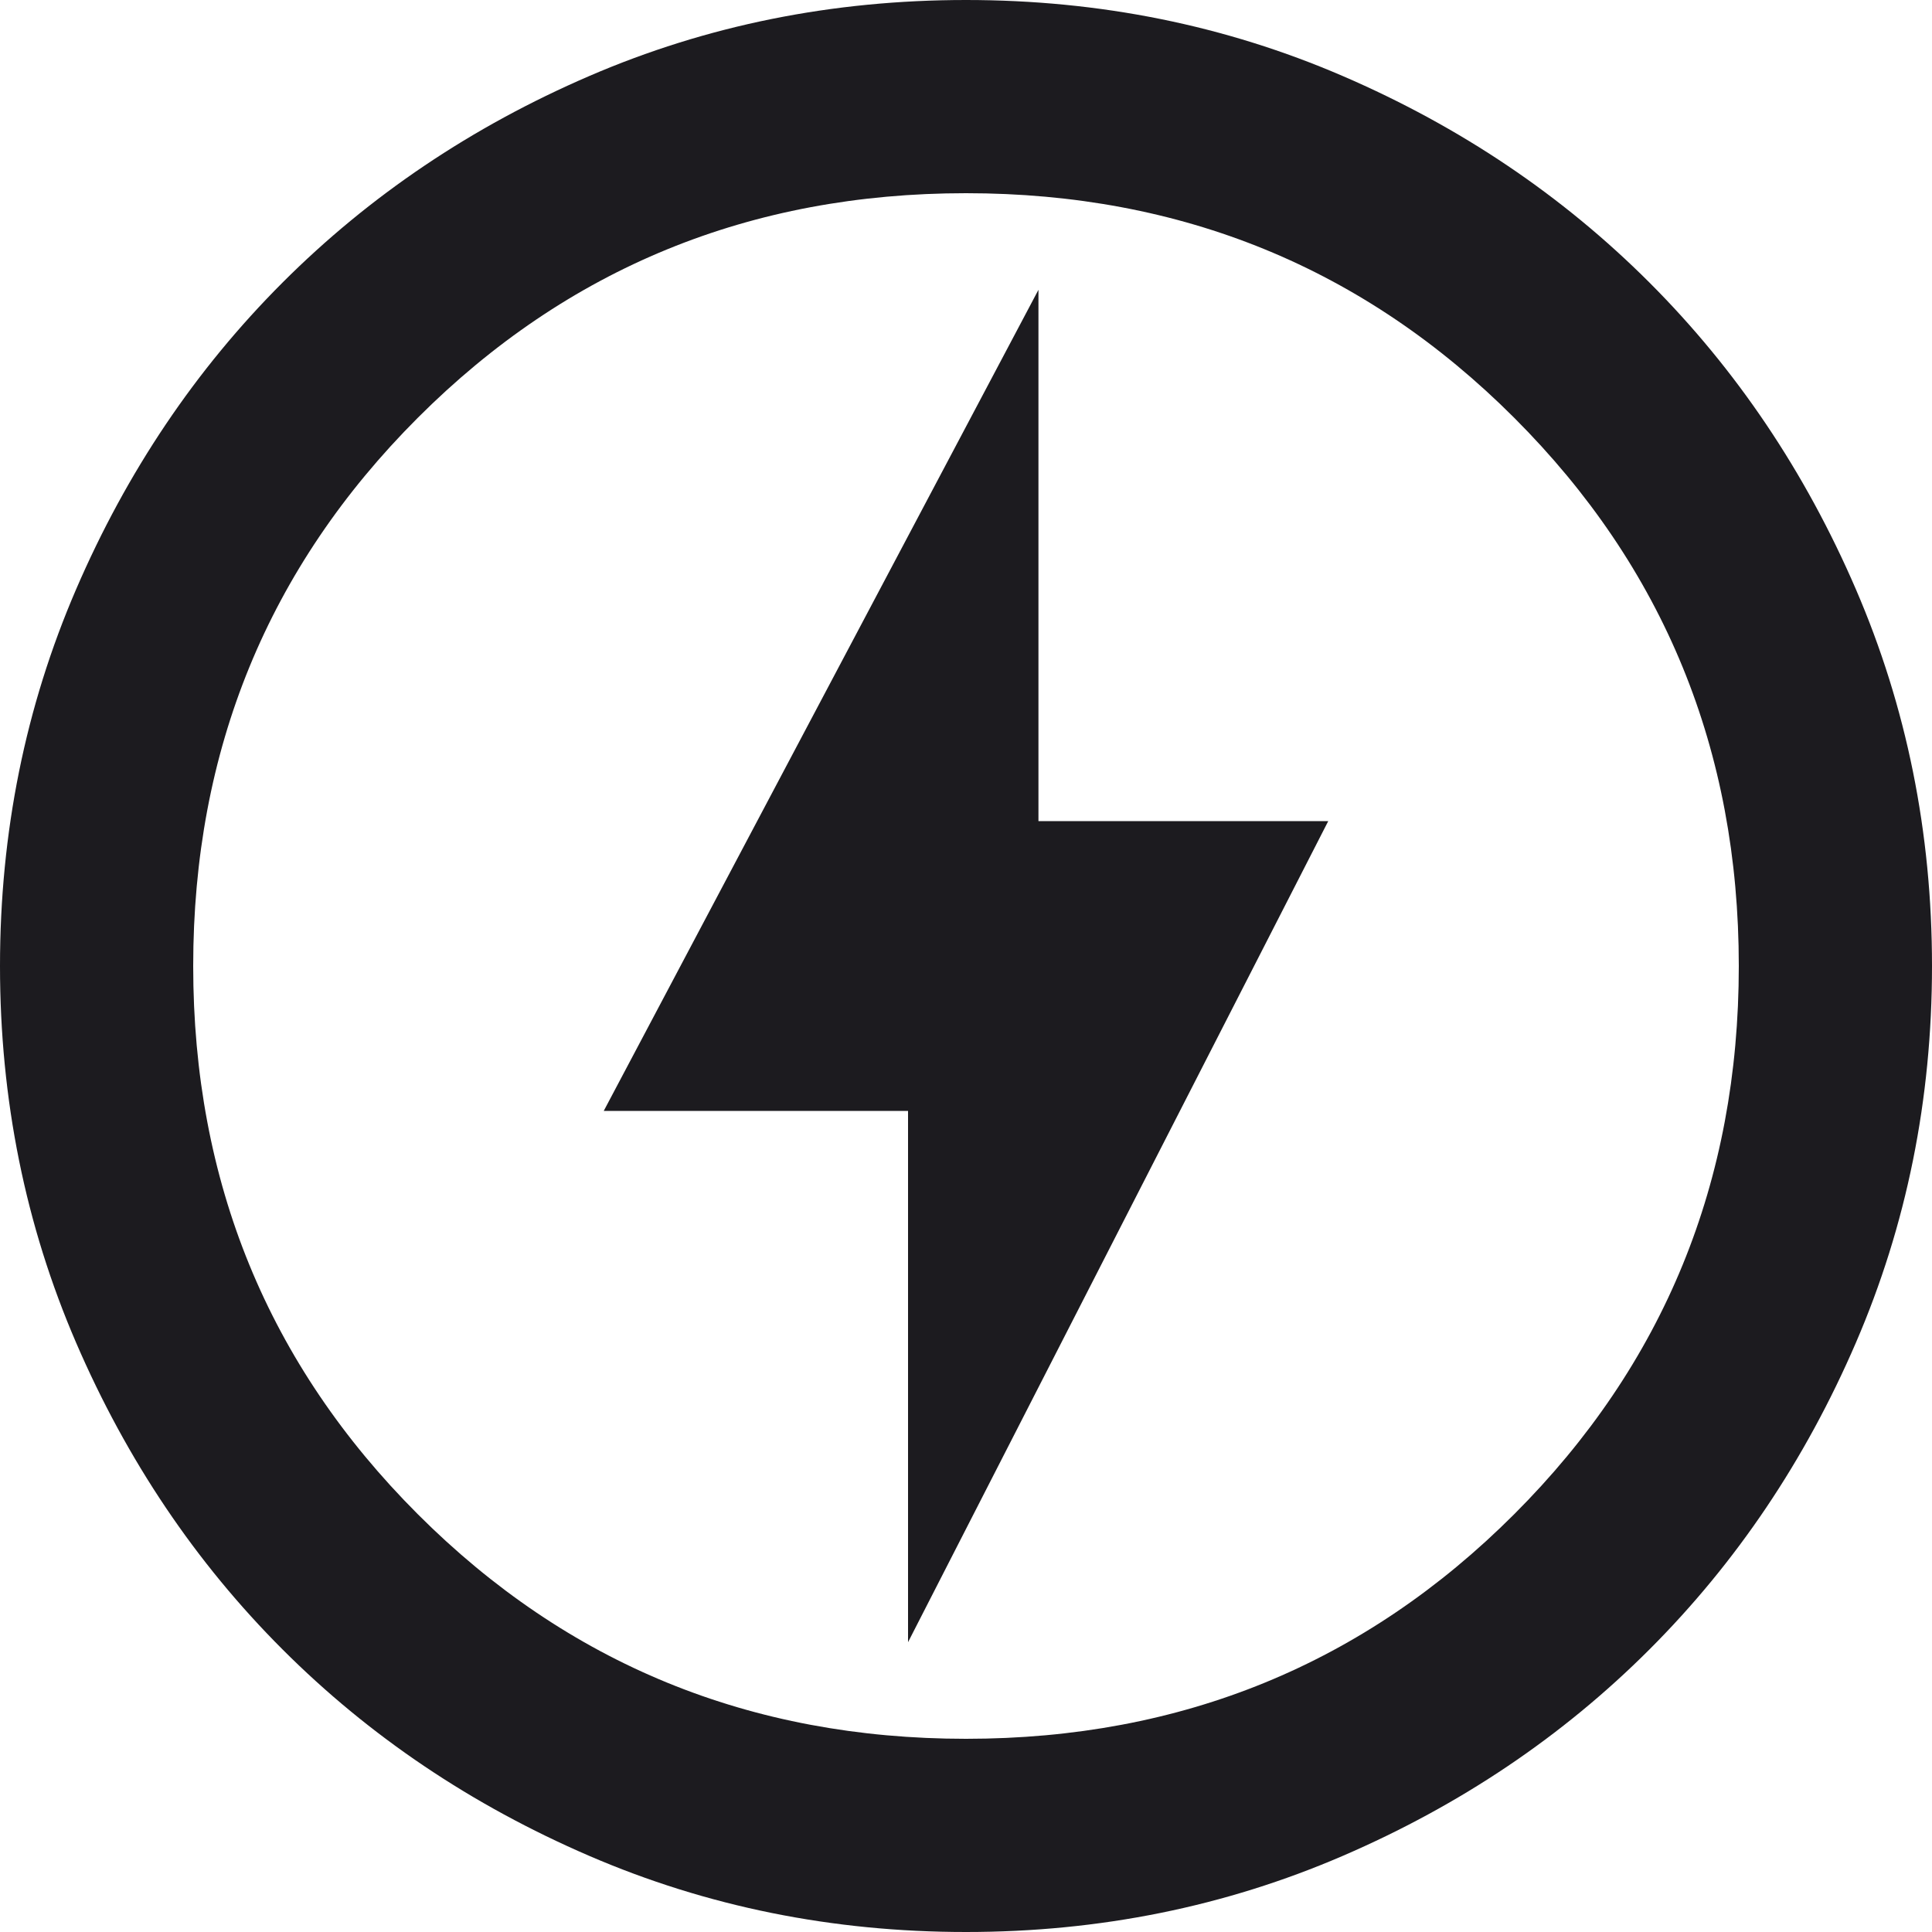 <svg 
          width="20" 
          height="20" fill="none" 
          xmlns="http://www.w3.org/2000/svg">
          <path d="M 9.4 17 L 13.75 8.5 L 10.75 8.5 L 10.75 3 L 6.25 11.5 L 9.4 11.5 L 9.4 17 Z M 10 20 C 8.617 20 7.317 19.737 6.1 19.212 C 4.883 18.687 3.825 17.975 2.925 17.075 C 2.025 16.175 1.313 15.117 0.788 13.9 C 0.263 12.683 0 11.383 0 10 C 0 8.617 0.263 7.317 0.788 6.1 C 1.313 4.883 2.025 3.825 2.925 2.925 C 3.825 2.025 4.883 1.312 6.1 0.787 C 7.317 0.262 8.617 0 10 0 C 11.383 0 12.683 0.262 13.9 0.787 C 15.117 1.312 16.175 2.025 17.075 2.925 C 17.975 3.825 18.687 4.883 19.212 6.1 C 19.737 7.317 20 8.617 20 10 C 20 11.383 19.737 12.683 19.212 13.9 C 18.687 15.117 17.975 16.175 17.075 17.075 C 16.175 17.975 15.117 18.687 13.9 19.212 C 12.683 19.737 11.383 20 10 20 Z M 10 18 C 12.233 18 14.125 17.225 15.675 15.675 C 17.225 14.125 18 12.233 18 10 C 18 7.767 17.225 5.875 15.675 4.325 C 14.125 2.775 12.233 2 10 2 C 7.767 2 5.875 2.775 4.325 4.325 C 2.775 5.875 2 7.767 2 10 C 2 12.233 2.775 14.125 4.325 15.675 C 5.875 17.225 7.767 18 10 18 Z" fill="rgb(28,27,31)"/>
        </svg>
